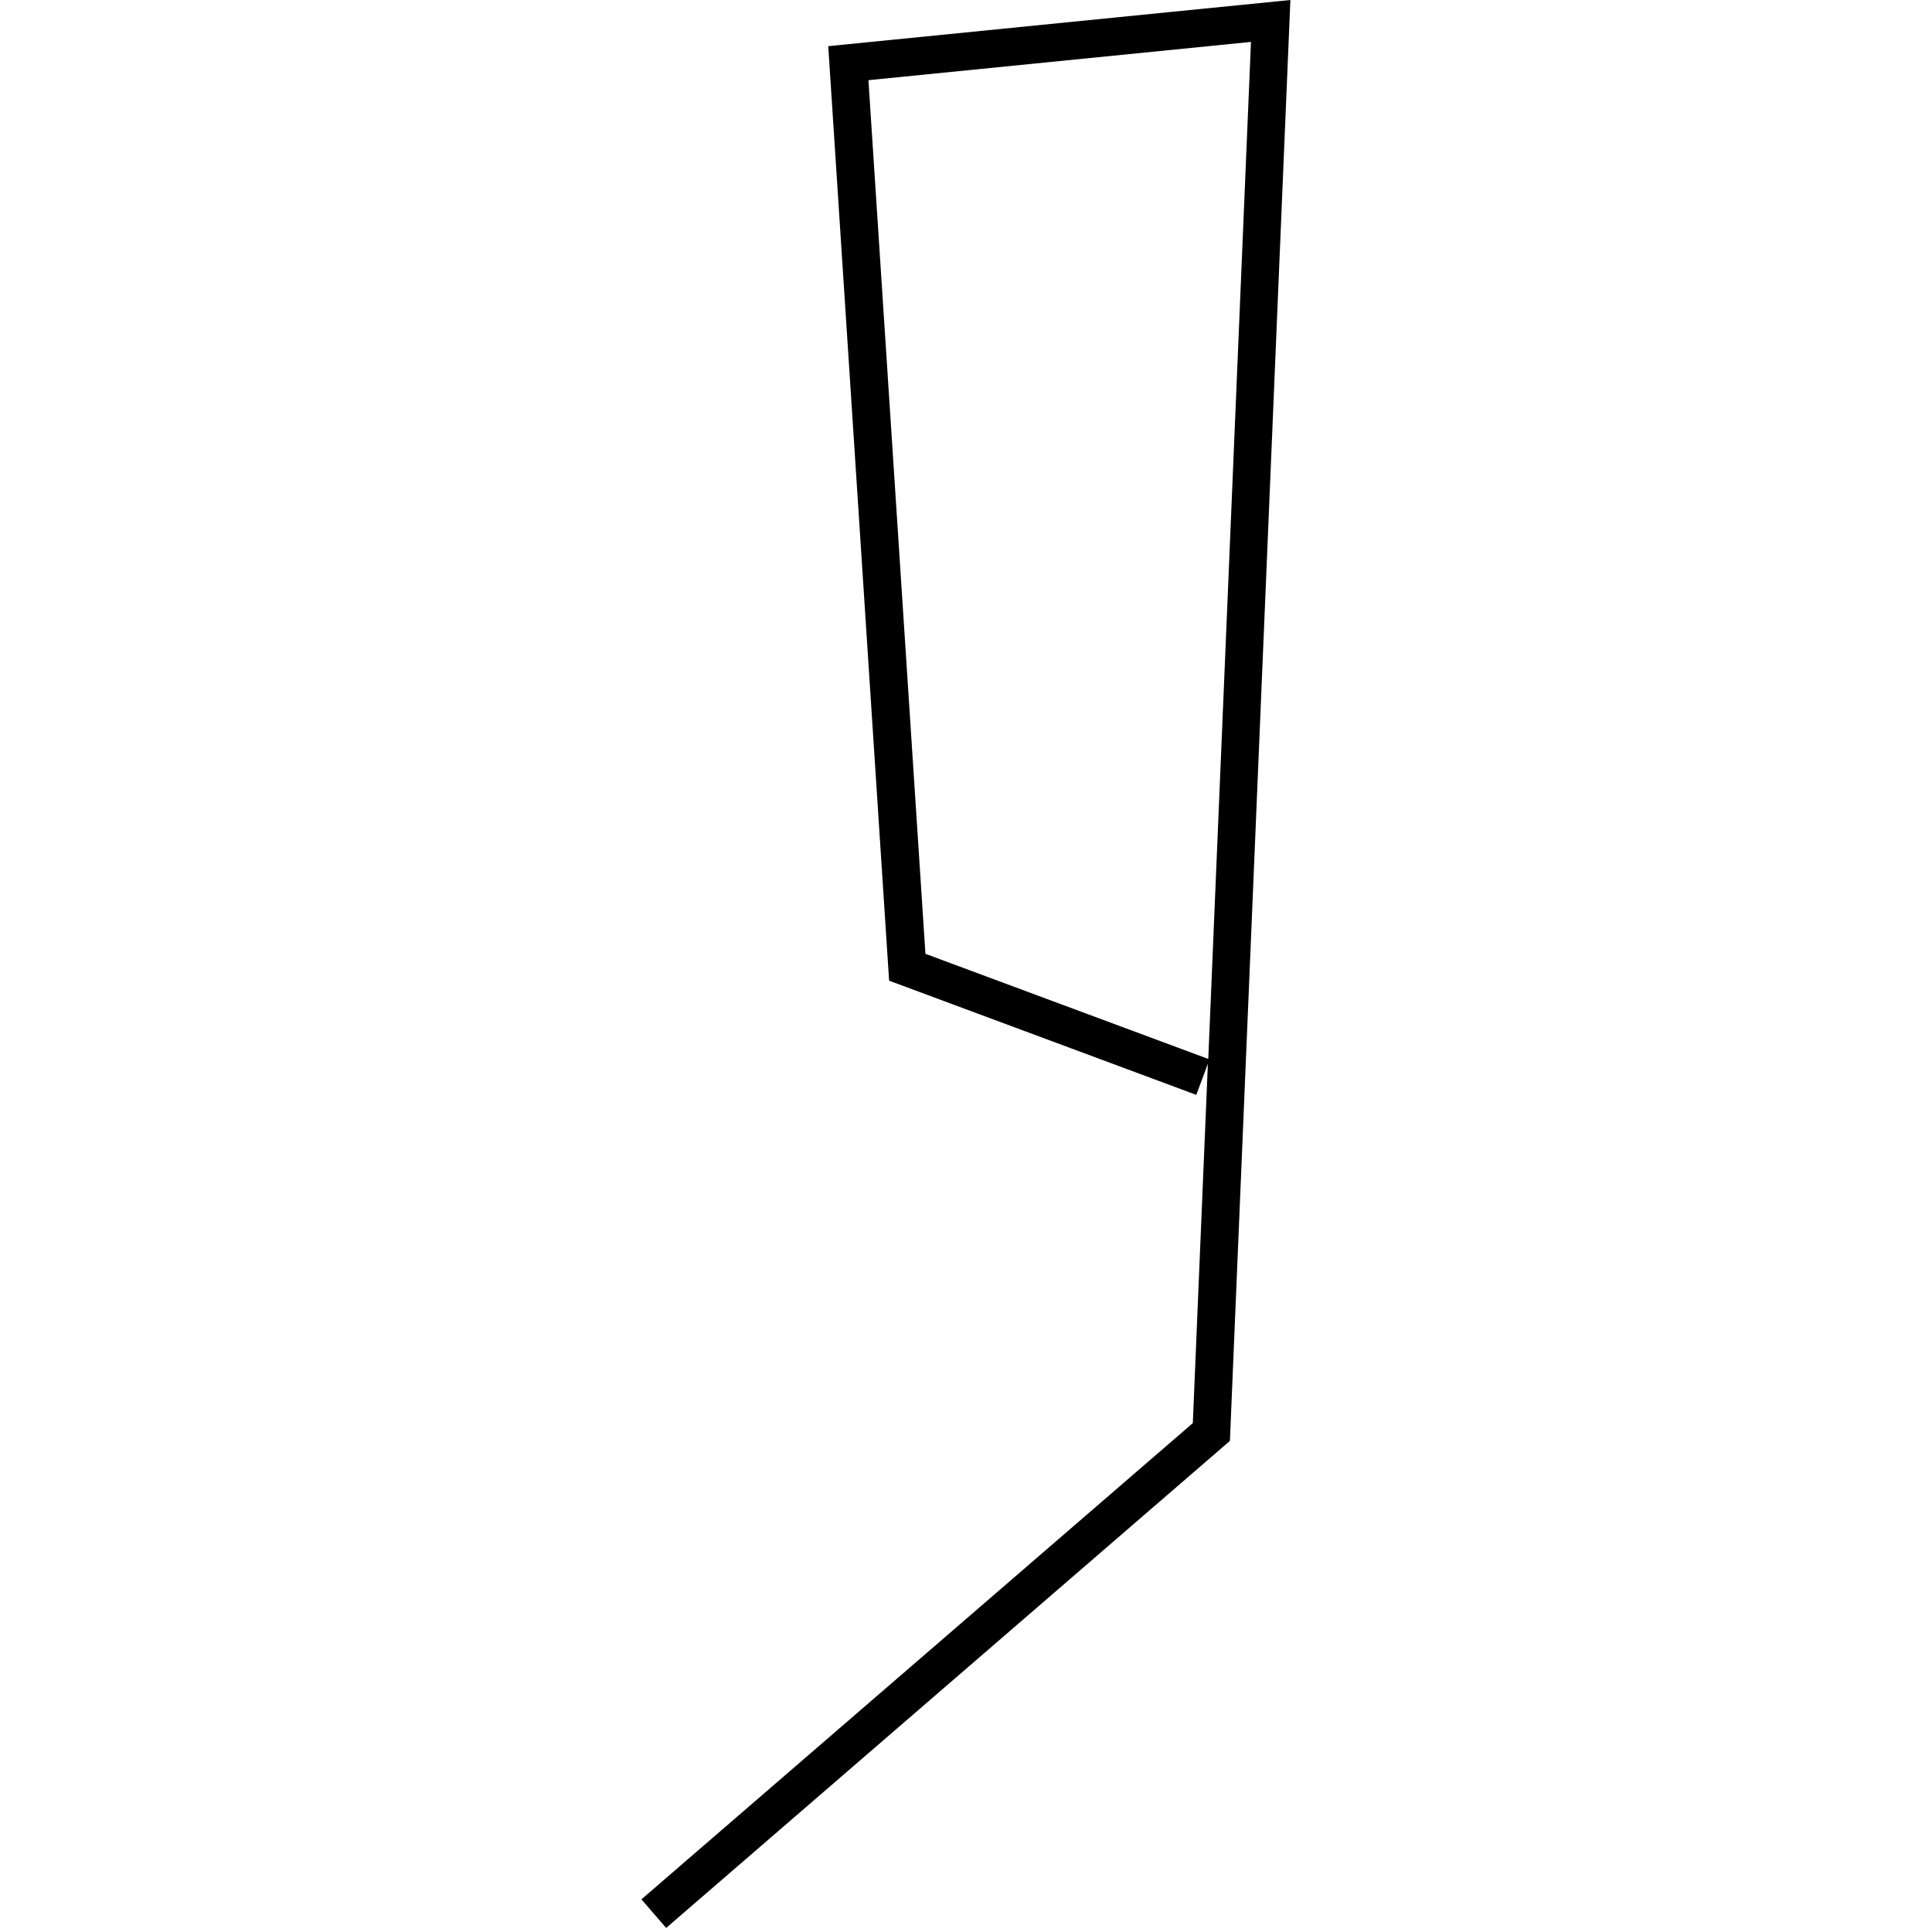 <?xml version="1.0" encoding="utf-8"?>
<!-- Generator: Adobe Illustrator 24.0.3, SVG Export Plug-In . SVG Version: 6.00 Build 0)  -->
<svg version="1.1" id="Layer_1" xmlns="http://www.w3.org/2000/svg" xmlns:xlink="http://www.w3.org/1999/xlink" x="0px" y="0px"
	 viewBox="0 0 1000 1000" style="enable-background:new 0 0 1000 1000;" xml:space="preserve">
<title>080520-domestic-e-outlined</title>
<g id="g">
	<path d="M344.8,997.9l-12.8-14.8l285.4-246.5l7.8-186l-6,16.1l-159-59.1L428.7,23.9L667.9,0l-31.3,745.8L344.8,997.9z M479,493.7
		l146.4,54.4l22.1-526.4l-198,19.8L479,493.7z"/>
</g>
</svg>
